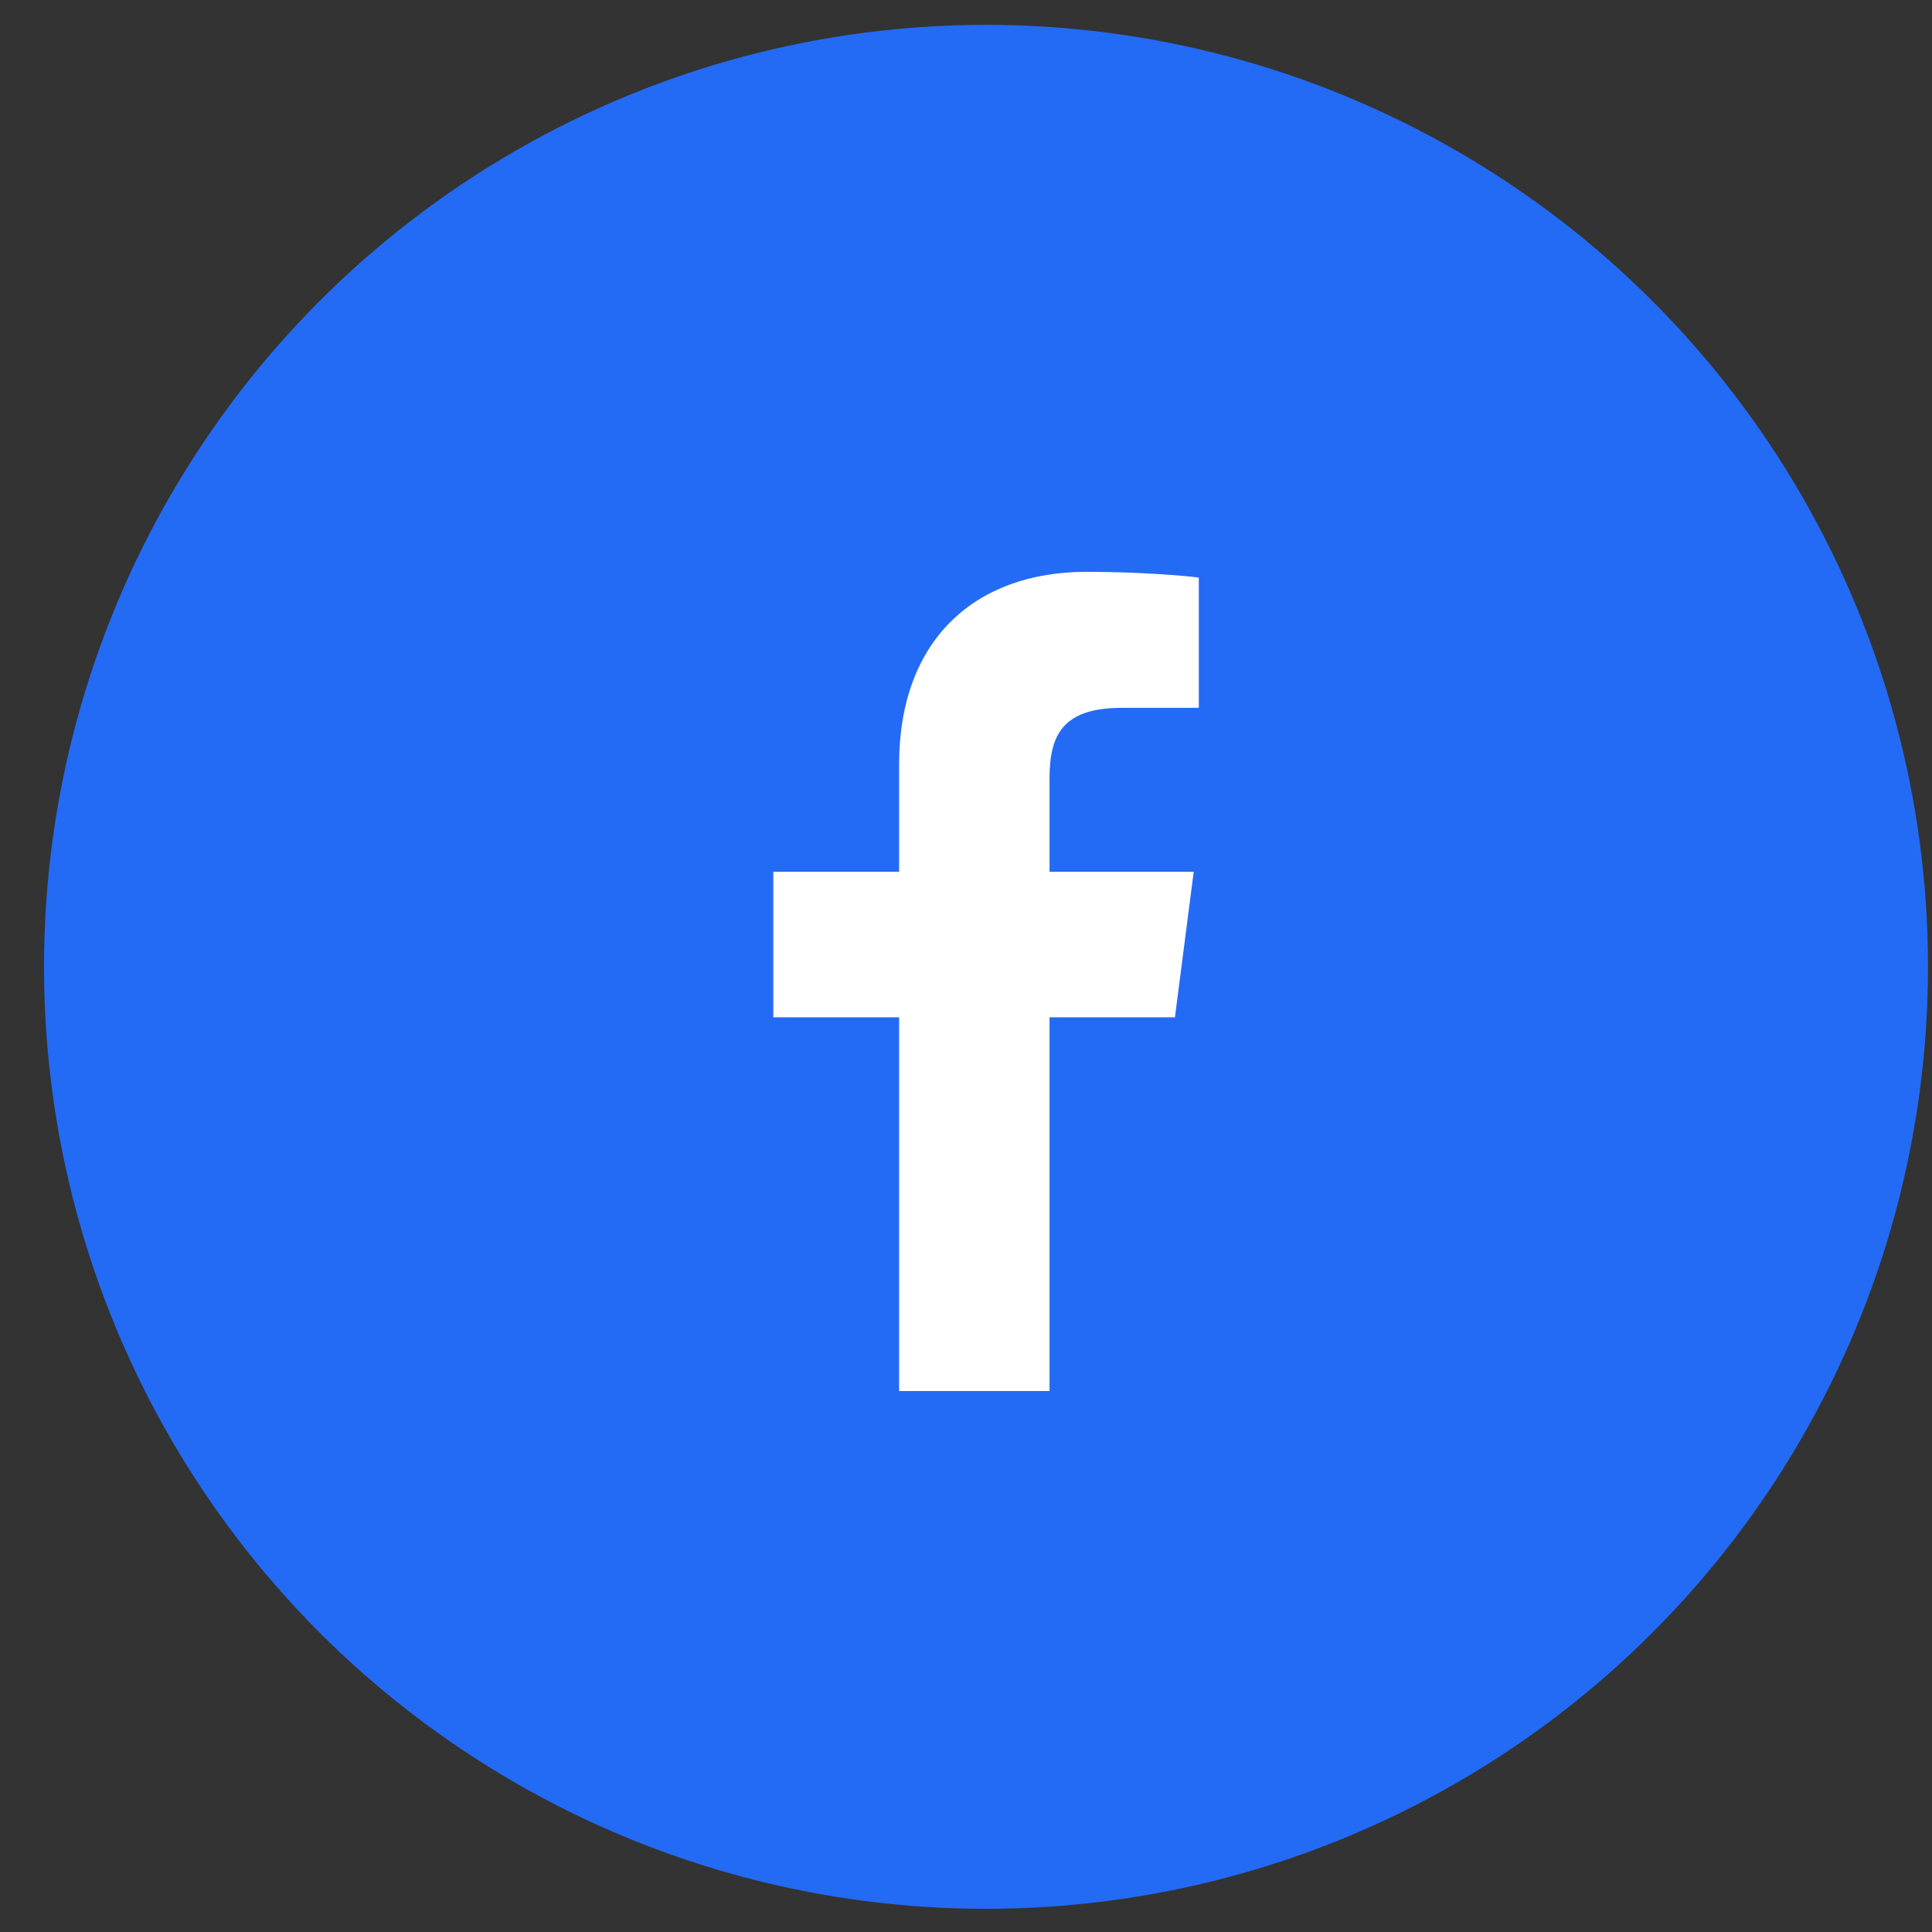 <svg width="42" height="42" viewBox="0 0 42 42" fill="none" xmlns="http://www.w3.org/2000/svg">
<rect x="0" y="0" width="42" height="42" fill="#333333" stroke="none"/>
<circle cx="21.435" cy="21.018" r="20.478" fill="#236bf5"/>
<path d="M19.546 30.24V22.116H16.812V18.951H19.546V16.616C19.546 13.906 21.201 12.431 23.618 12.431C24.776 12.431 25.771 12.517 26.061 12.556V15.387L24.384 15.388C23.07 15.388 22.816 16.013 22.816 16.929V18.951H25.95L25.542 22.116H22.816V30.24H19.546Z" fill="white"/>
</svg>
